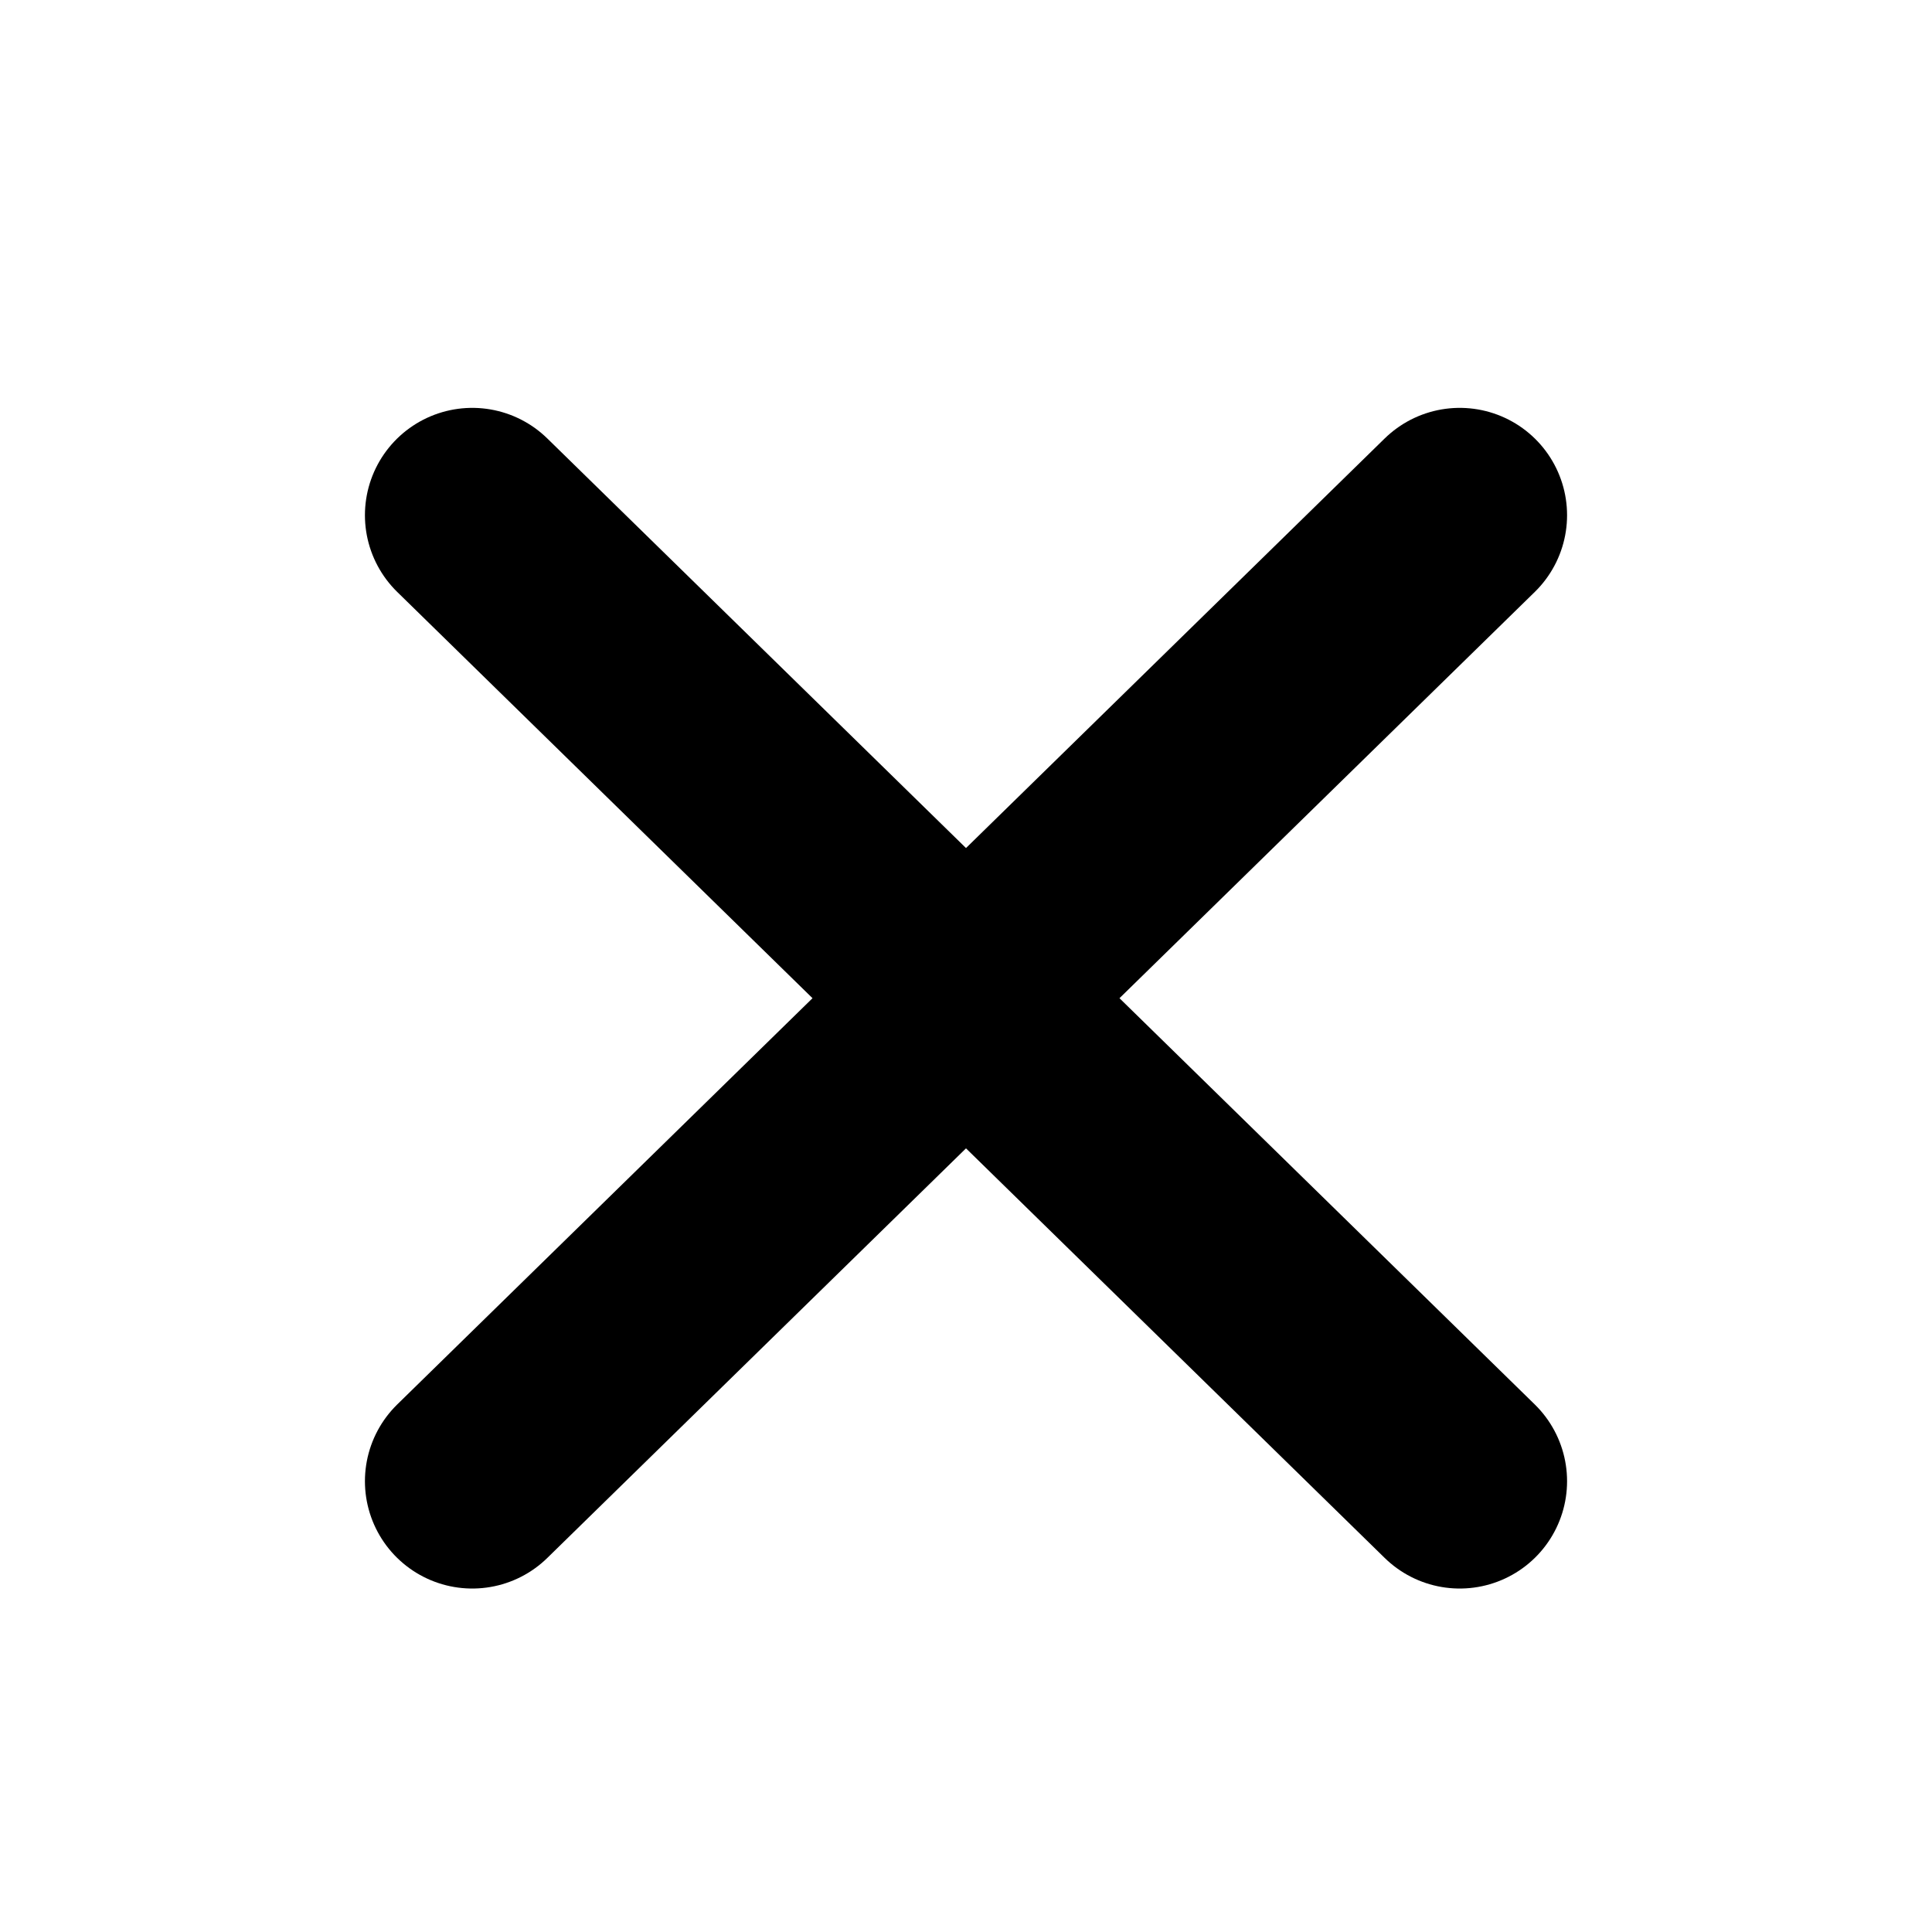 <svg width='18' height='18' viewBox='0 0 18 18' fill='none' xmlns='http://www.w3.org/2000/svg'><path d='M4.4,4.8l9.2,9L4.4,4.8zM4.4,13.8l9.2-9L4.4,13.8z' stroke='black' stroke-width='2' stroke-linecap='round' stroke-linejoin='round'/></svg>